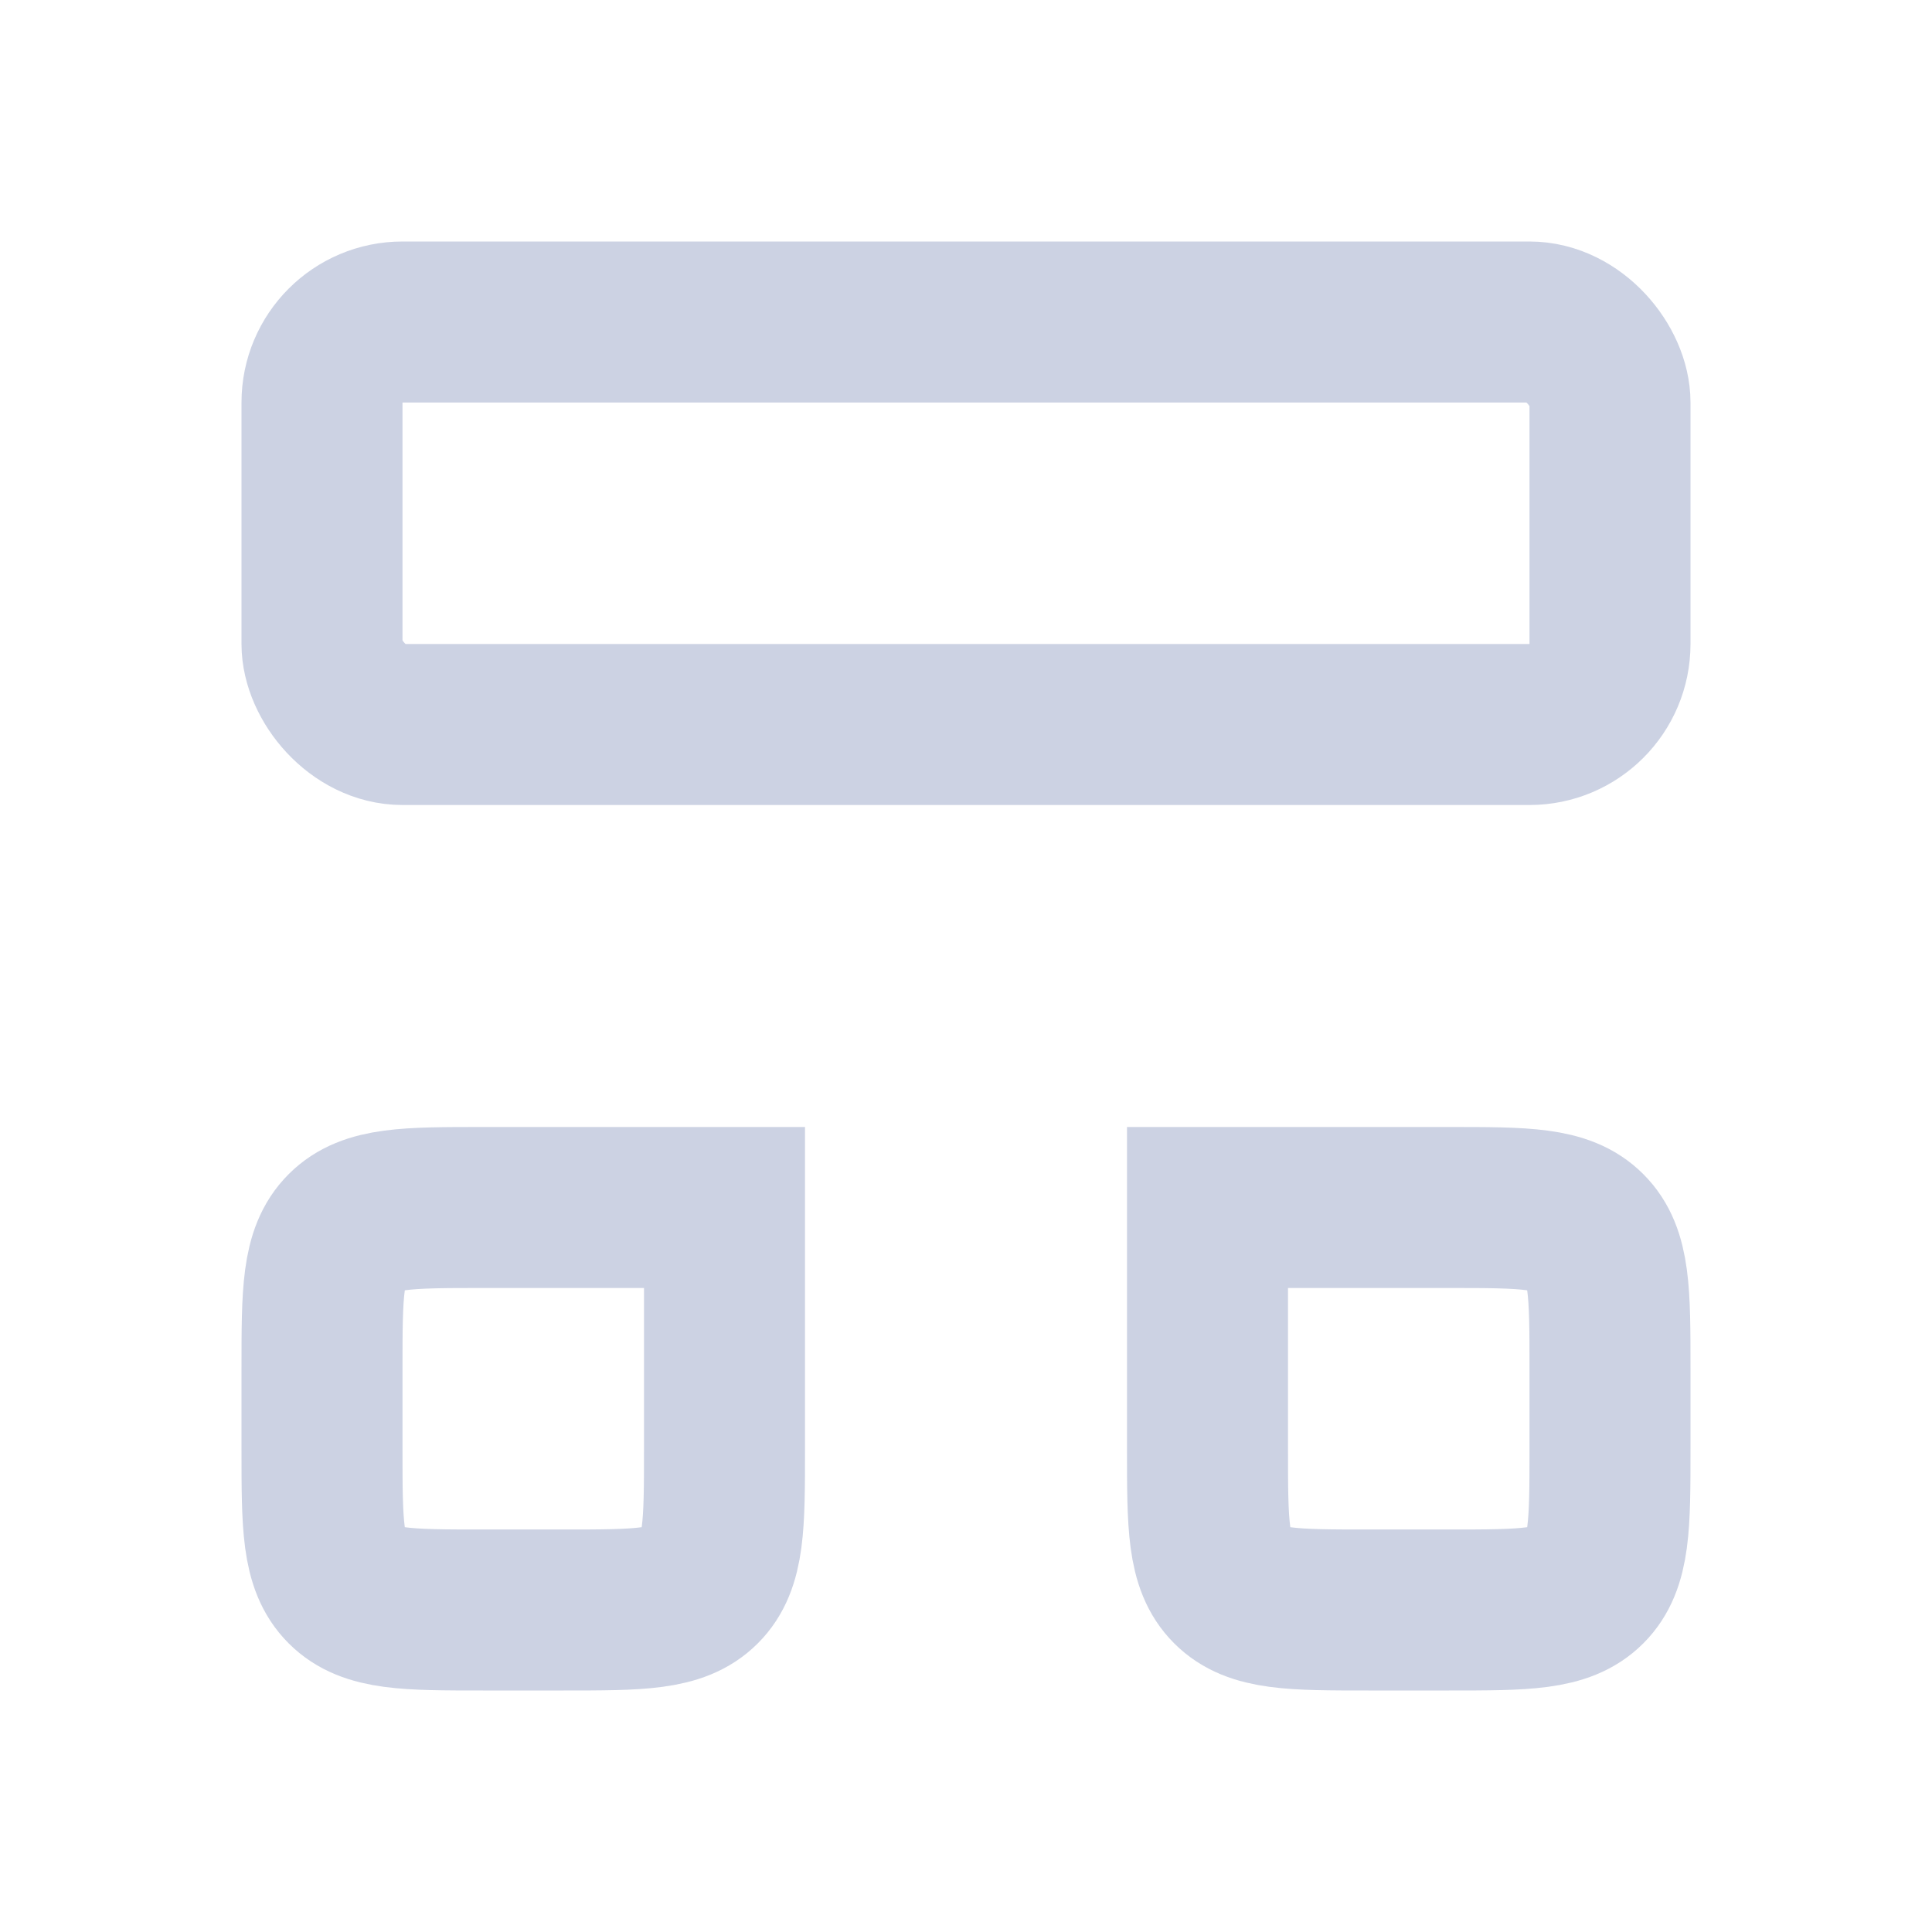<svg width="24" height="24" viewBox="0 0 24 24" fill="none" xmlns="http://www.w3.org/2000/svg">
<rect x="4" y="4" width="16" height="5" rx="1" stroke="#CCD2E3" stroke-width="2"/>
<path d="M4 17C4 16.057 4 15.586 4.293 15.293C4.586 15 5.057 15 6 15H9V18C9 18.943 9 19.414 8.707 19.707C8.414 20 7.943 20 7 20H6C5.057 20 4.586 20 4.293 19.707C4 19.414 4 18.943 4 18V17Z" stroke="#CCD2E3" stroke-width="2"/>
<path d="M15 15H18C18.943 15 19.414 15 19.707 15.293C20 15.586 20 16.057 20 17V18C20 18.943 20 19.414 19.707 19.707C19.414 20 18.943 20 18 20H17C16.057 20 15.586 20 15.293 19.707C15 19.414 15 18.943 15 18V15Z" stroke="#CCD2E3" stroke-width="2"/>
</svg>
